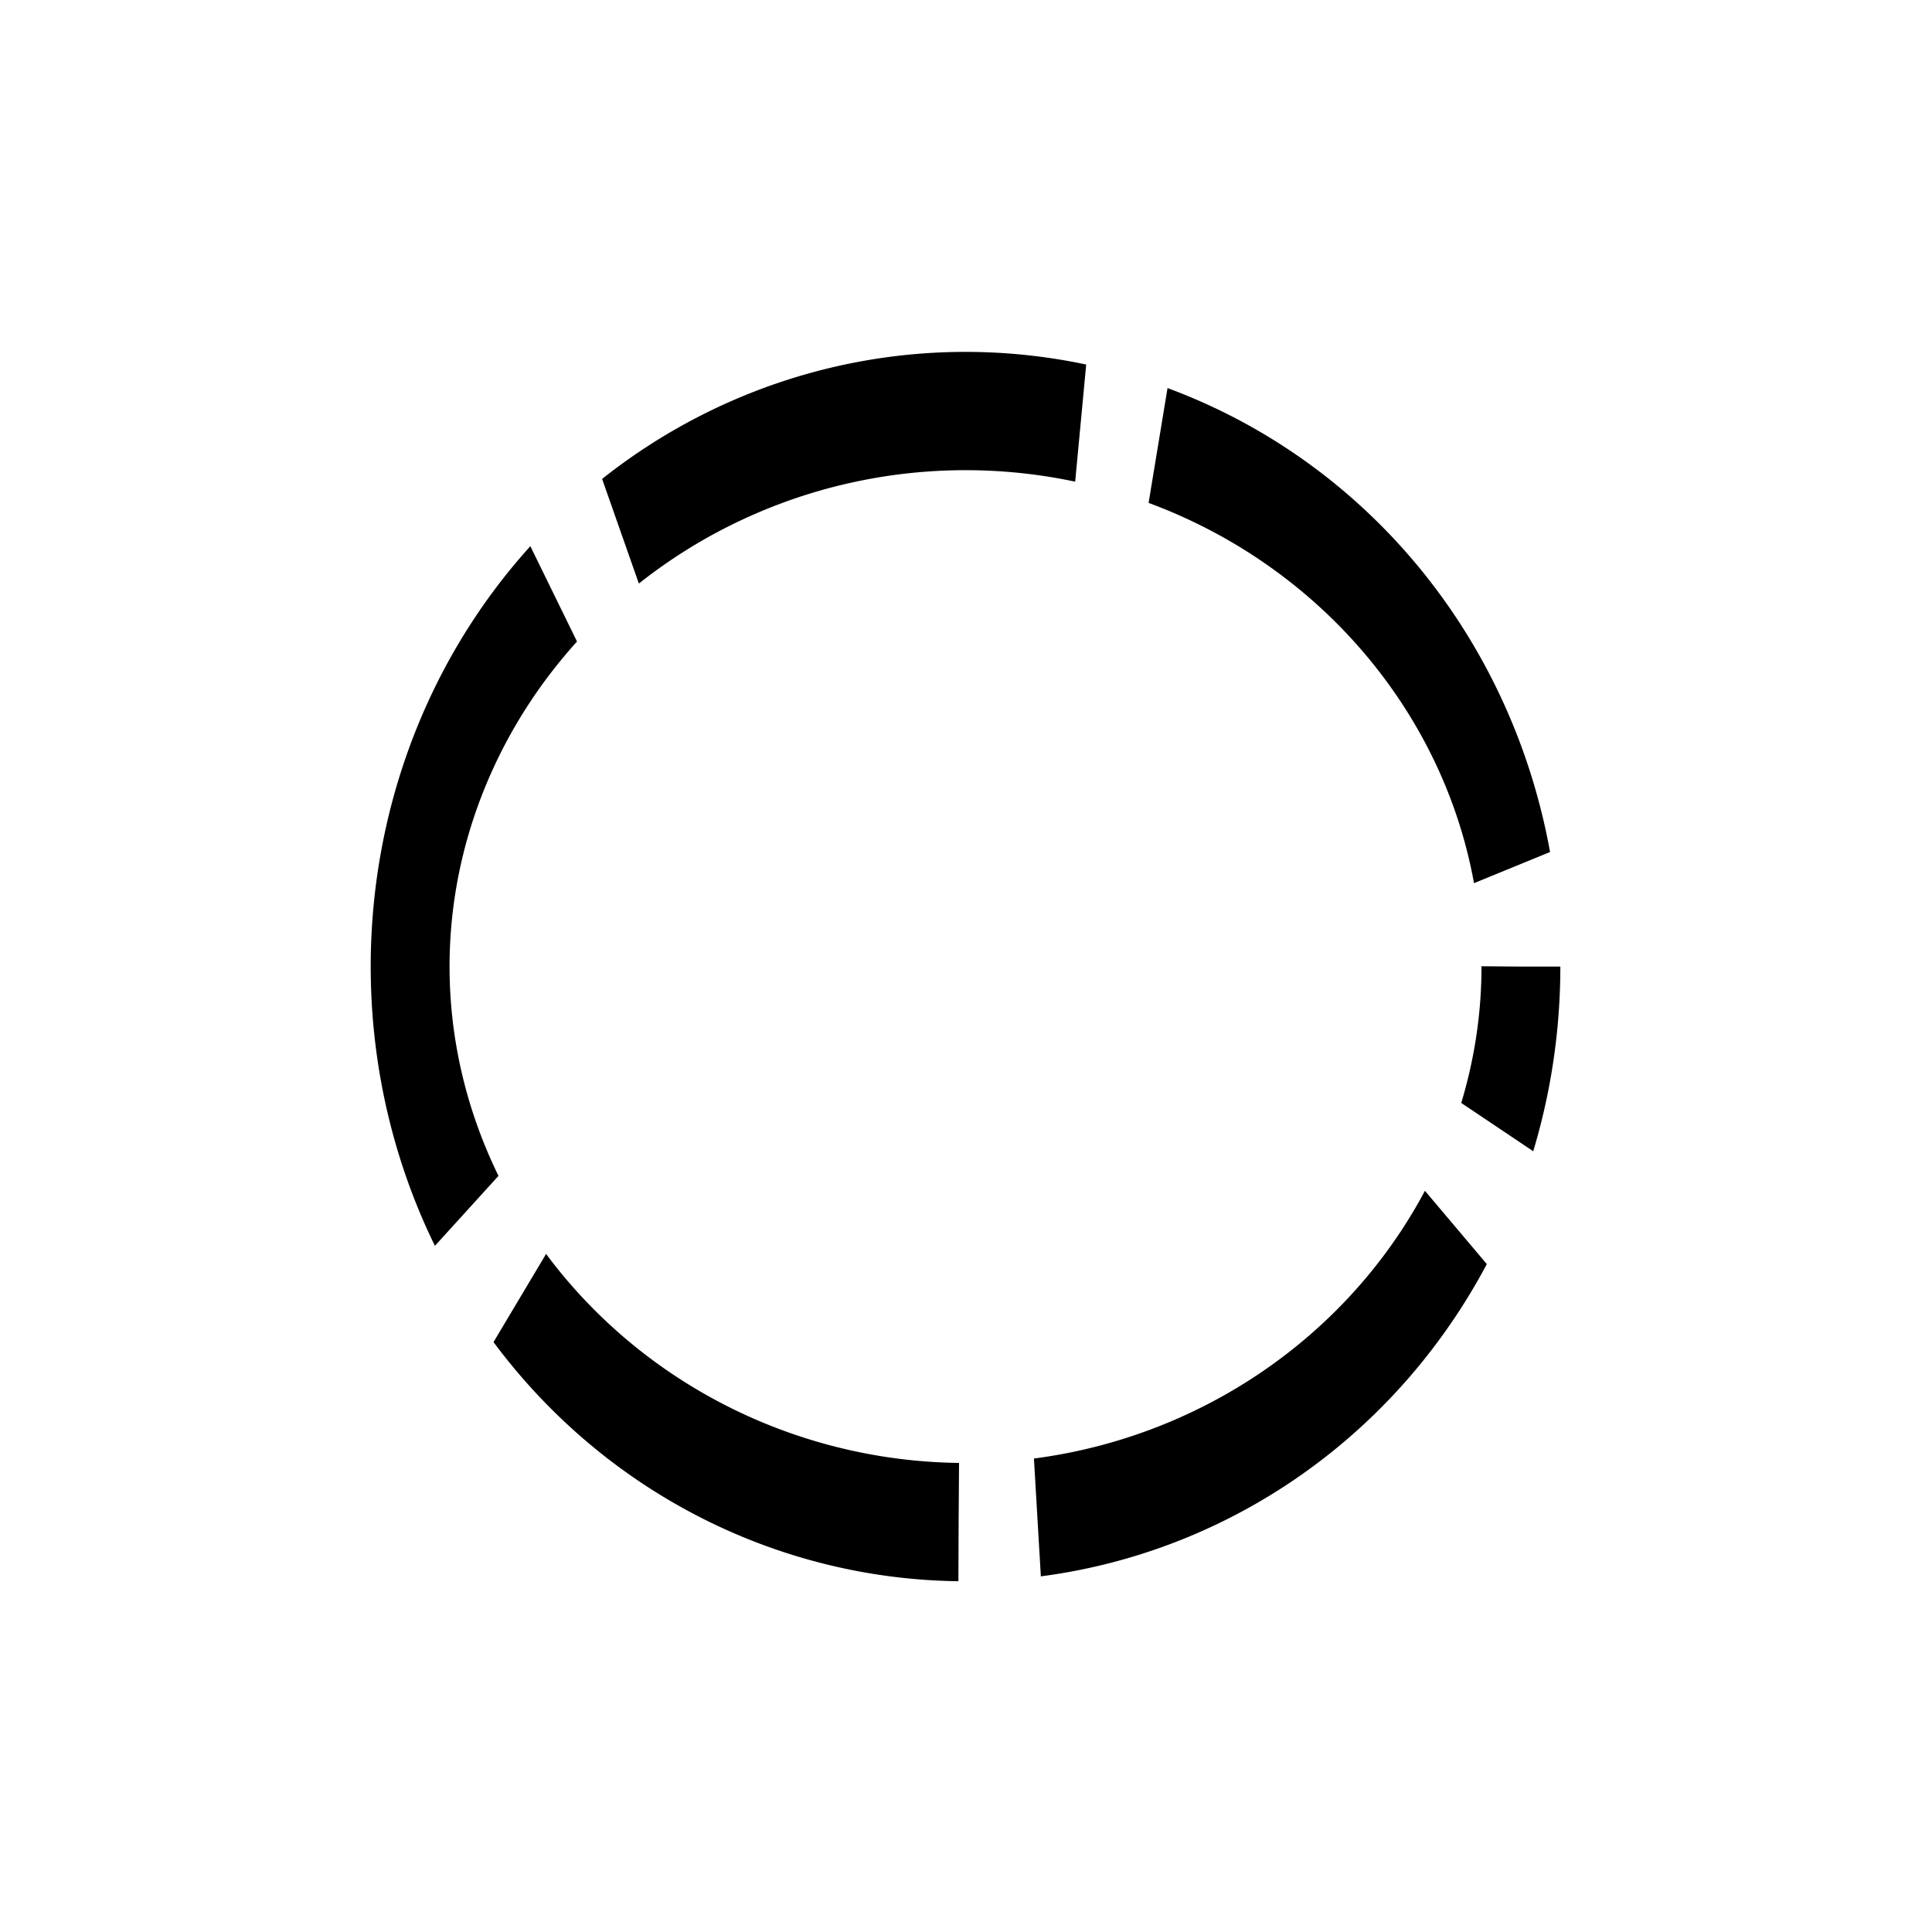 <?xml version="1.0" encoding="UTF-8" standalone="no"?>
<!-- Generator: Adobe Illustrator 9.0, SVG Export Plug-In  -->

<svg
   xmlns:dc="http://purl.org/dc/elements/1.1/"
   xmlns:cc="http://creativecommons.org/ns#"
   xmlns:rdf="http://www.w3.org/1999/02/22-rdf-syntax-ns#"
   xmlns:svg="http://www.w3.org/2000/svg"
   xmlns="http://www.w3.org/2000/svg"
   xmlns:sodipodi="http://sodipodi.sourceforge.net/DTD/sodipodi-0.dtd"
   xmlns:inkscape="http://www.inkscape.org/namespaces/inkscape"
   width="141.732"
   height="141.732"
   viewBox="0 0 113.386 113.386"
   xml:space="preserve"
   id="svg3056"
   version="1.1"
   inkscape:version="0.47 r22583"
   sodipodi:docname="011.svg"><defs
   id="defs3063"><inkscape:perspective
     id="perspective5551"
     inkscape:persp3d-origin="0.5 : 0.33333333 : 1"
     inkscape:vp_z="1 : 0.5 : 1"
     inkscape:vp_y="0 : 1000 : 0"
     inkscape:vp_x="0 : 0.5 : 1"
     sodipodi:type="inkscape:persp3d" /></defs><sodipodi:namedview
   pagecolor="#ffffff"
   bordercolor="#666666"
   borderopacity="1"
   objecttolerance="10"
   gridtolerance="10"
   guidetolerance="10"
   inkscape:pageopacity="0"
   inkscape:pageshadow="2"
   inkscape:window-width="1440"
   inkscape:window-height="827"
   id="namedview3061"
   showgrid="true"
   inkscape:zoom="3.9652222"
   inkscape:cx="70.866142"
   inkscape:cy="70.866142"
   inkscape:window-x="0"
   inkscape:window-y="24"
   inkscape:window-maximized="1"
   inkscape:current-layer="svg3056"
   inkscape:snap-global="true"
   showguides="true"
   inkscape:guide-bbox="true"
   inkscape:document-units="mm"
   borderlayer="false"
   units="mm"
   inkscape:snap-object-midpoints="false"
   inkscape:snap-to-guides="false"
   inkscape:snap-grids="false"><inkscape:grid
     type="xygrid"
     id="grid2895"
     empspacing="5"
     visible="true"
     enabled="true"
     snapvisiblegridlinesonly="true"
     spacingx="2mm"
     spacingy="2mm"
     units="mm"
     dotted="false" /><sodipodi:guide
     orientation="1,0"
     position="70.866,70.866"
     id="guide2899" /></sodipodi:namedview>
	<g
   id="Layer_x0020_1"
   style="fill-rule:nonzero;stroke:#000000;stroke-miterlimit:4"
   transform="matrix(0.765,0,0,0.715,12.659,5.676)">
		
	</g>
<path
   sodipodi:type="arc"
   style="fill:none;stroke:#000000;stroke-width:1.446;stroke-linecap:butt;stroke-linejoin:miter;stroke-miterlimit:4;stroke-opacity:1;stroke-dasharray:8.678,1.446;stroke-dashoffset:6.653"
   id="path5652"
   sodipodi:cx="74.210884"
   sodipodi:cy="74.473618"
   sodipodi:rx="10.185807"
   sodipodi:ry="6.7905383"
   d="m 84.397,74.474 a 10.186,6.791 0 1 1 -20.372,0 10.186,6.791 0 1 1 20.372,0 z"
   transform="matrix(3.2,0,0,4.801,-180.81,-300.823)" /></svg>